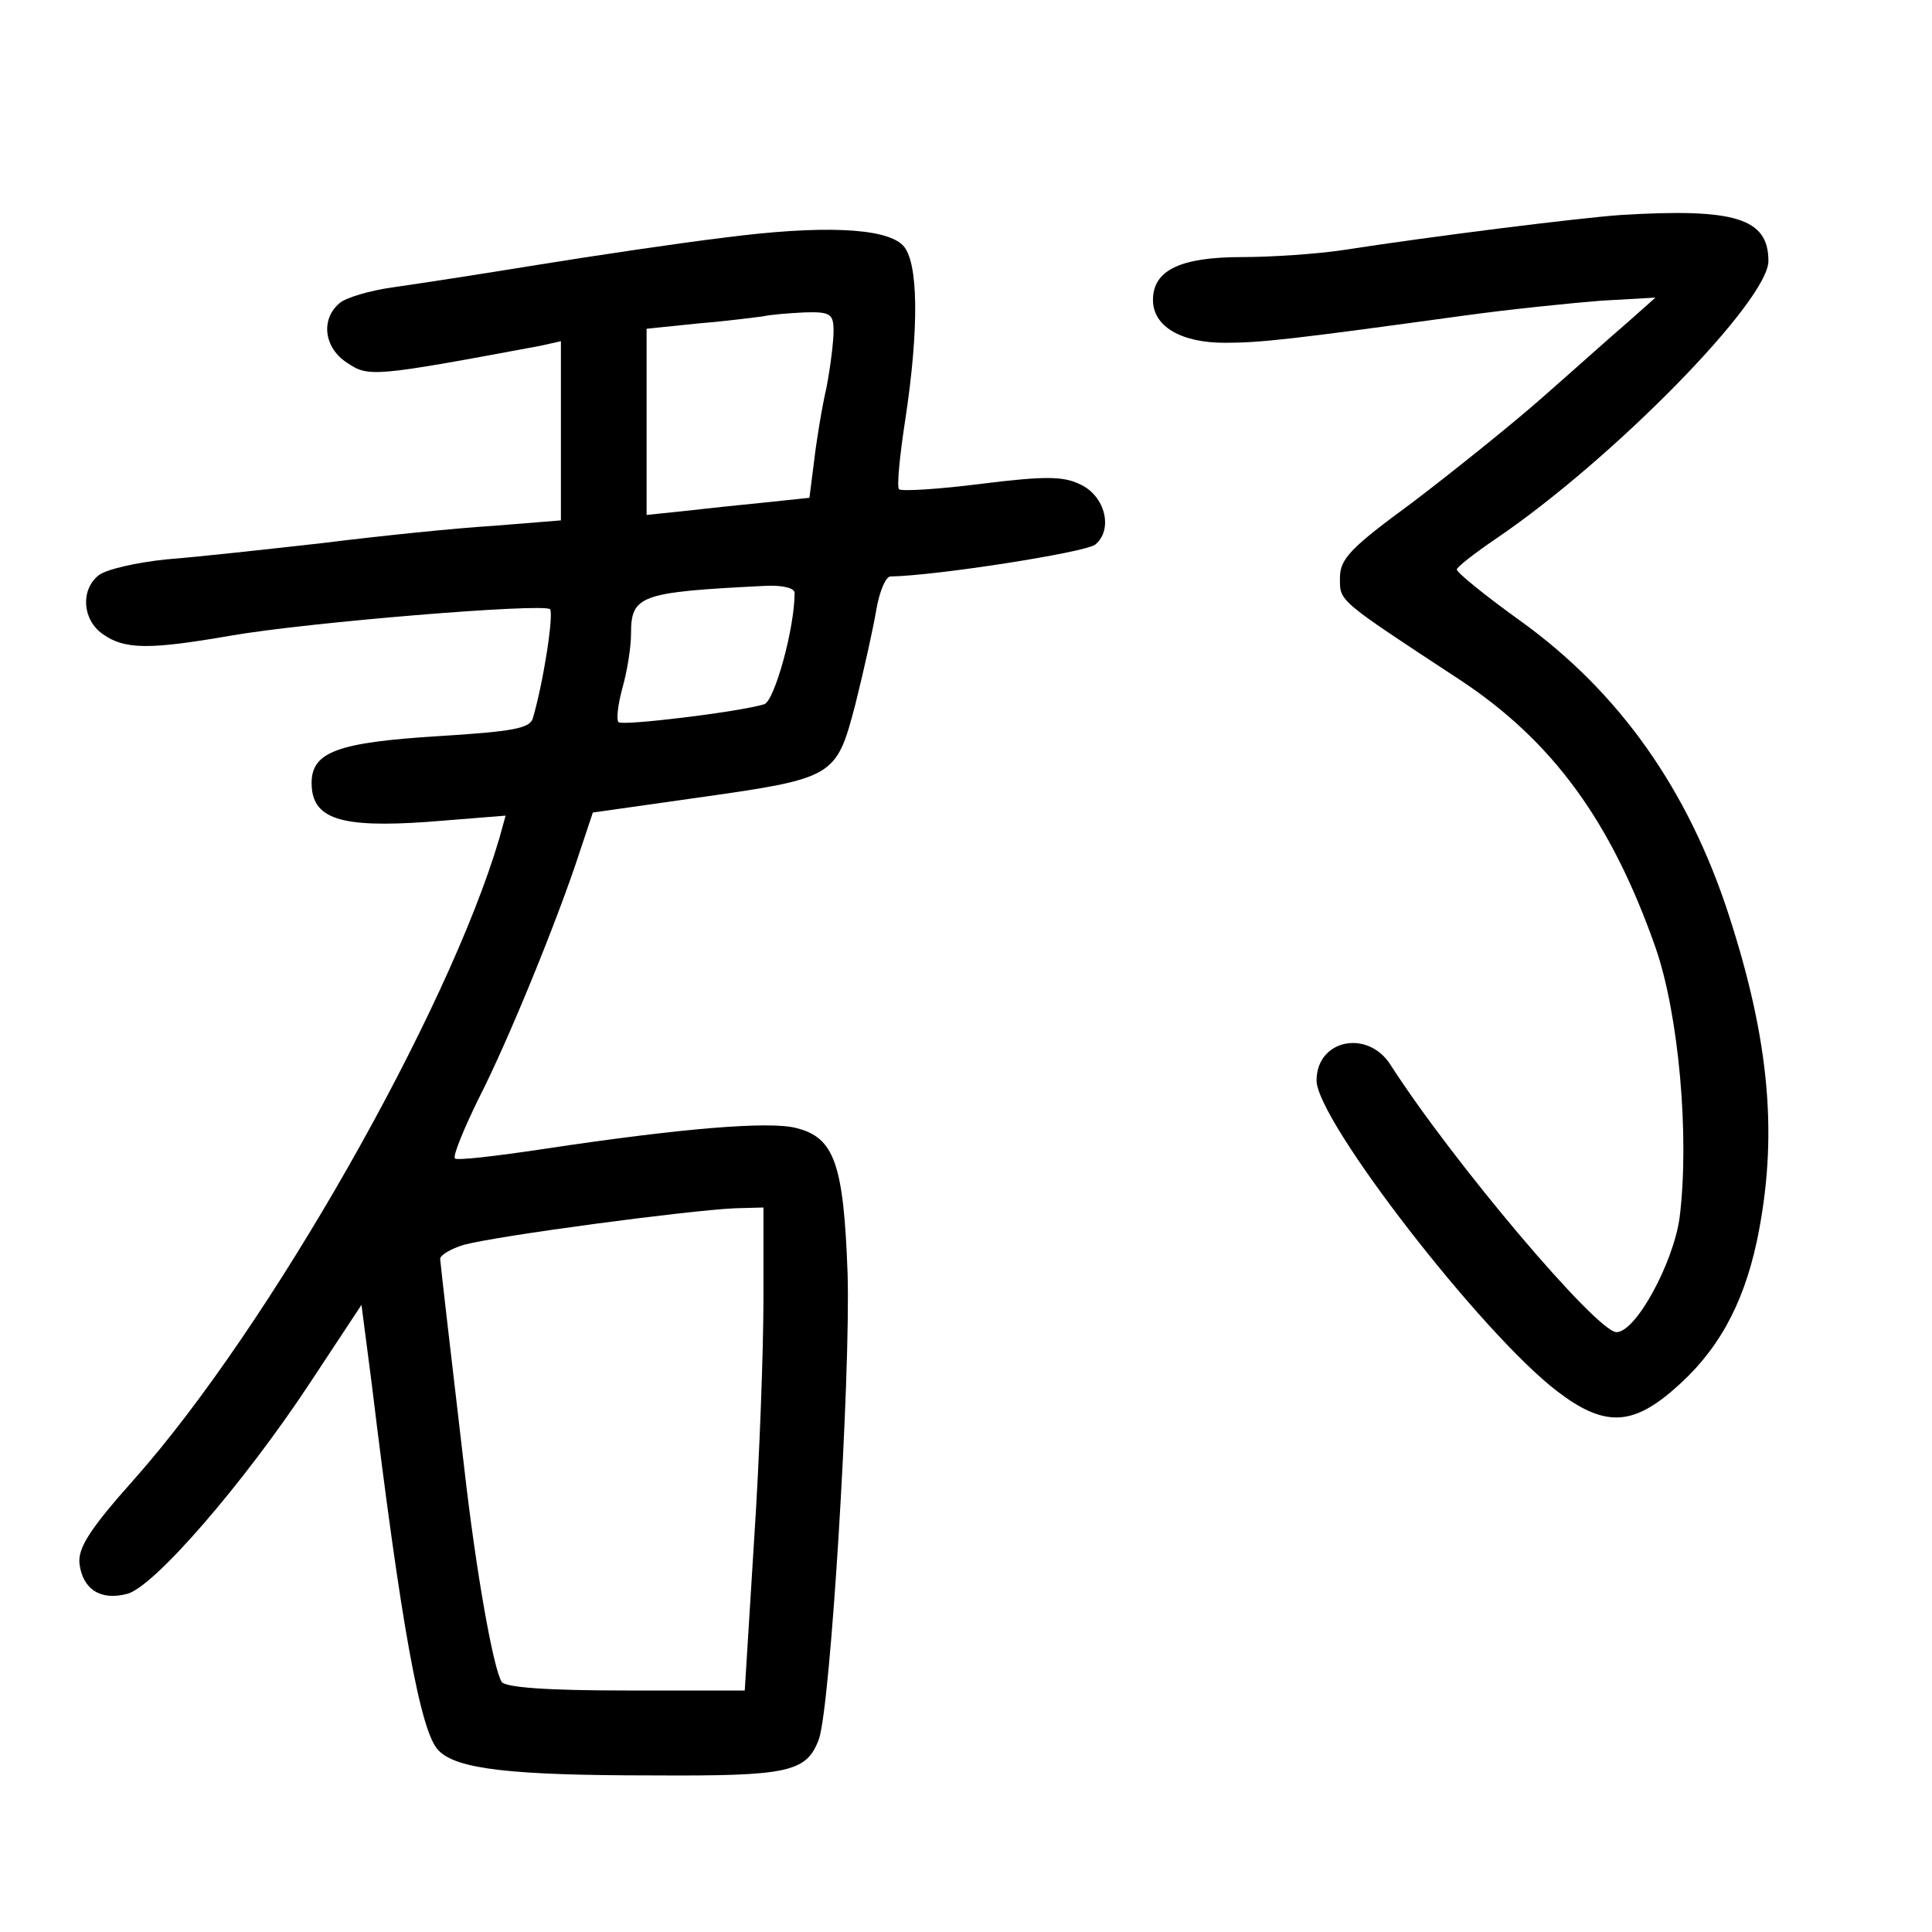 <?xml version="1.0" standalone="no"?>
<!DOCTYPE svg PUBLIC "-//W3C//DTD SVG 20010904//EN"
 "http://www.w3.org/TR/2001/REC-SVG-20010904/DTD/svg10.dtd">
<svg version="1.0" xmlns="http://www.w3.org/2000/svg"
 width="248pt" height="248pt" viewBox="0 0 248 248"
 preserveAspectRatio="xMidYMid meet">
<g transform="translate(0,248) scale(0.1,-0.1)"
fill="#000000" stroke="none">
<path d="M2080 2204 c-55 -4 -240 -27 -356 -45 -33 -5 -92 -9 -130 -9 -79 0
-114 -17 -114 -55 0 -34 36 -55 92 -55 46 0 83 4 308 35 58 8 137 16 175 19
l70 4 -36 -32 c-20 -17 -69 -61 -110 -97 -41 -36 -116 -96 -166 -134 -79 -58
-93 -72 -93 -97 0 -30 -4 -27 153 -130 120 -79 195 -182 252 -344 30 -86 44
-243 31 -347 -8 -58 -56 -147 -81 -147 -25 0 -209 217 -290 343 -29 46 -95 33
-95 -20 0 -51 212 -325 309 -399 59 -45 95 -45 149 2 56 48 89 107 107 190 28
133 17 257 -36 420 -52 160 -140 285 -266 376 -46 33 -83 63 -83 67 0 3 23 21
51 40 150 102 349 305 349 356 0 55 -43 68 -190 59z"/>
<path d="M930 2175 c-58 -7 -166 -23 -240 -35 -74 -12 -158 -25 -187 -29 -28
-4 -59 -13 -67 -20 -25 -21 -20 -58 10 -77 27 -18 33 -18 247 22 l27 6 0 -115
0 -115 -87 -7 c-49 -3 -146 -13 -218 -22 -71 -8 -162 -18 -201 -21 -39 -4 -79
-13 -88 -21 -23 -19 -20 -57 6 -75 28 -20 60 -20 164 -2 97 17 401 42 410 34
5 -6 -8 -92 -22 -140 -4 -13 -25 -17 -122 -23 -128 -8 -162 -20 -162 -60 0
-46 36 -58 149 -50 l100 8 -8 -29 c-66 -224 -296 -628 -468 -822 -58 -65 -73
-89 -71 -109 4 -33 27 -48 61 -39 34 8 150 142 235 271 l66 100 13 -100 c38
-313 63 -450 86 -472 23 -24 93 -32 275 -32 174 -1 197 4 213 46 15 40 41 466
37 598 -5 141 -17 175 -66 187 -34 9 -146 0 -325 -27 -60 -9 -111 -15 -113
-12 -3 3 11 37 30 76 38 74 102 231 130 317 l17 51 127 18 c184 26 185 26 210
121 11 44 23 98 27 122 4 23 12 42 18 42 59 1 251 31 263 41 23 19 13 62 -19
77 -22 11 -46 11 -127 1 -55 -7 -103 -10 -106 -7 -3 3 1 44 8 89 18 118 17
204 -3 224 -22 23 -106 26 -229 10z m140 -120 c0 -13 -4 -46 -9 -72 -6 -26
-13 -69 -16 -95 l-6 -47 -57 -6 c-31 -3 -78 -8 -104 -11 l-48 -5 0 120 0 119
68 7 c37 3 74 8 82 9 8 2 32 4 53 5 33 1 37 -2 37 -24z m-50 -336 c0 -46 -26
-139 -39 -143 -33 -10 -182 -28 -187 -23 -3 3 -1 22 5 44 6 21 11 52 11 69 0
50 11 54 173 62 22 1 37 -3 37 -9z m-40 -906 c0 -65 -5 -205 -12 -310 l-12
-193 -152 0 c-103 0 -155 4 -160 11 -11 18 -33 142 -48 274 -17 145 -30 257
-31 269 0 5 14 13 30 18 45 12 286 44 348 47 l37 1 0 -117z"/>
</g>
</svg>
